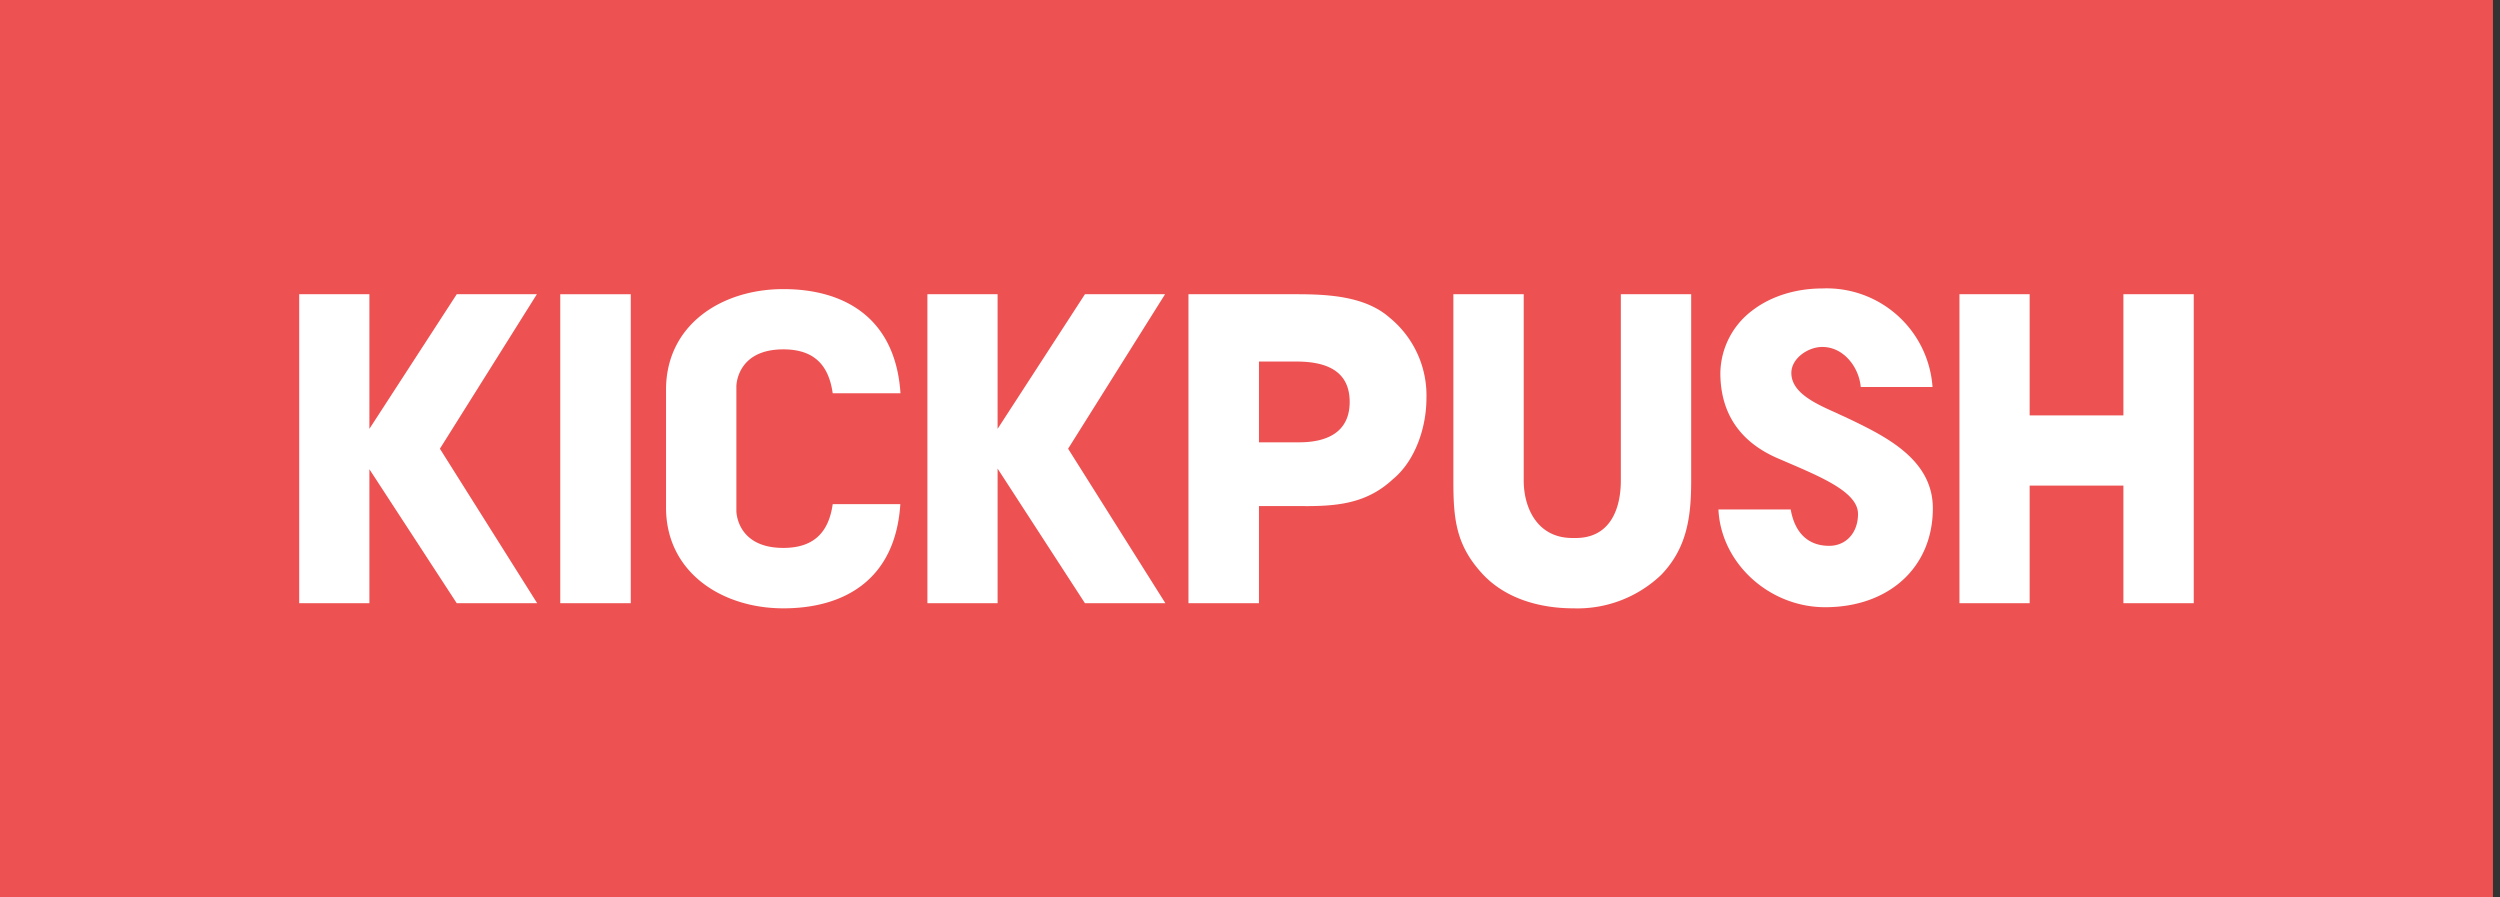 <svg width="156" height="56" viewBox="0 0 156 56" fill="none" xmlns="http://www.w3.org/2000/svg"><rect x="0" y="0" width="156" height="56" fill="#333333" stroke="none"/><path d="M155.56 0H0v56h155.56V0z" fill="#EE5151"/><path fill-rule="evenodd" clip-rule="evenodd" d="M132.5 30.3h-5.85v7.34h-4.38V18.36h4.38v7.56h5.85v-7.56h4.39v19.28h-4.39V30.3zM115.36 26.13c-.22-.12-.47-.21-.72-.34-1.33-.59-2.86-1.27-2.86-2.52 0-.9 1.03-1.62 1.93-1.62 1.37 0 2.3 1.31 2.4 2.5h4.48A6.62 6.62 0 00113.7 18c-1.55 0-3.14.44-4.35 1.37a4.97 4.97 0 00-2 3.9c0 2.51 1.22 4.32 3.61 5.34l.44.19c2.33 1 4.54 1.93 4.54 3.27 0 1.18-.75 1.99-1.8 1.99-1.34 0-2.15-.84-2.4-2.27h-4.51c.16 3.36 3.17 6.1 6.66 6.1 3.95 0 6.72-2.46 6.72-6.17 0-3.05-2.93-4.48-5.26-5.6zM98.19 37.96c-2.03 0-4.17-.56-5.63-2.09-1.72-1.83-1.87-3.48-1.87-5.88V18.36h4.39v11.63c0 1.68.84 3.64 3.14 3.58 2.24.06 2.92-1.8 2.92-3.58V18.36h4.39v11.63c0 2.24-.25 4.2-1.87 5.88a7.57 7.57 0 01-5.47 2.09zM78.56 22.56v5.04h2.52c1.68 0 3.14-.6 3.14-2.52 0-2.06-1.65-2.52-3.33-2.52h-2.33zm2.7 9.02h-2.7v6.06h-4.4V18.36h6.7c1.9 0 4.3.09 5.85 1.46a6.26 6.26 0 012.3 5.04c0 1.8-.69 3.89-2.09 5.04-1.61 1.5-3.42 1.7-5.66 1.68zM62.25 29.24v8.4h-4.38V18.36h4.38v8.4l5.45-8.4h5L66.65 28l6.07 9.64H67.7l-5.45-8.4zM41.56 31.67c0 4.05 3.49 6.29 7.32 6.29 3.82 0 7-1.8 7.3-6.5h-4.22c-.25 1.77-1.19 2.73-3.08 2.73-2.93 0-2.93-2.3-2.93-2.3V24.1s0-2.3 2.93-2.3c1.9 0 2.83.96 3.08 2.74h4.23c-.31-4.7-3.49-6.5-7.31-6.5-3.86 0-7.32 2.23-7.32 6.28v7.34z" fill="#fff"/><path d="M39.36 18.36h-4.4v19.28h4.4V18.36z" fill="#fff"/><path fill-rule="evenodd" clip-rule="evenodd" d="M23.05 29.28v8.36h-4.38V18.36h4.38v8.4l5.45-8.4h5L27.45 28l6.07 9.64H28.5l-5.45-8.36z" fill="#fff"/></svg>